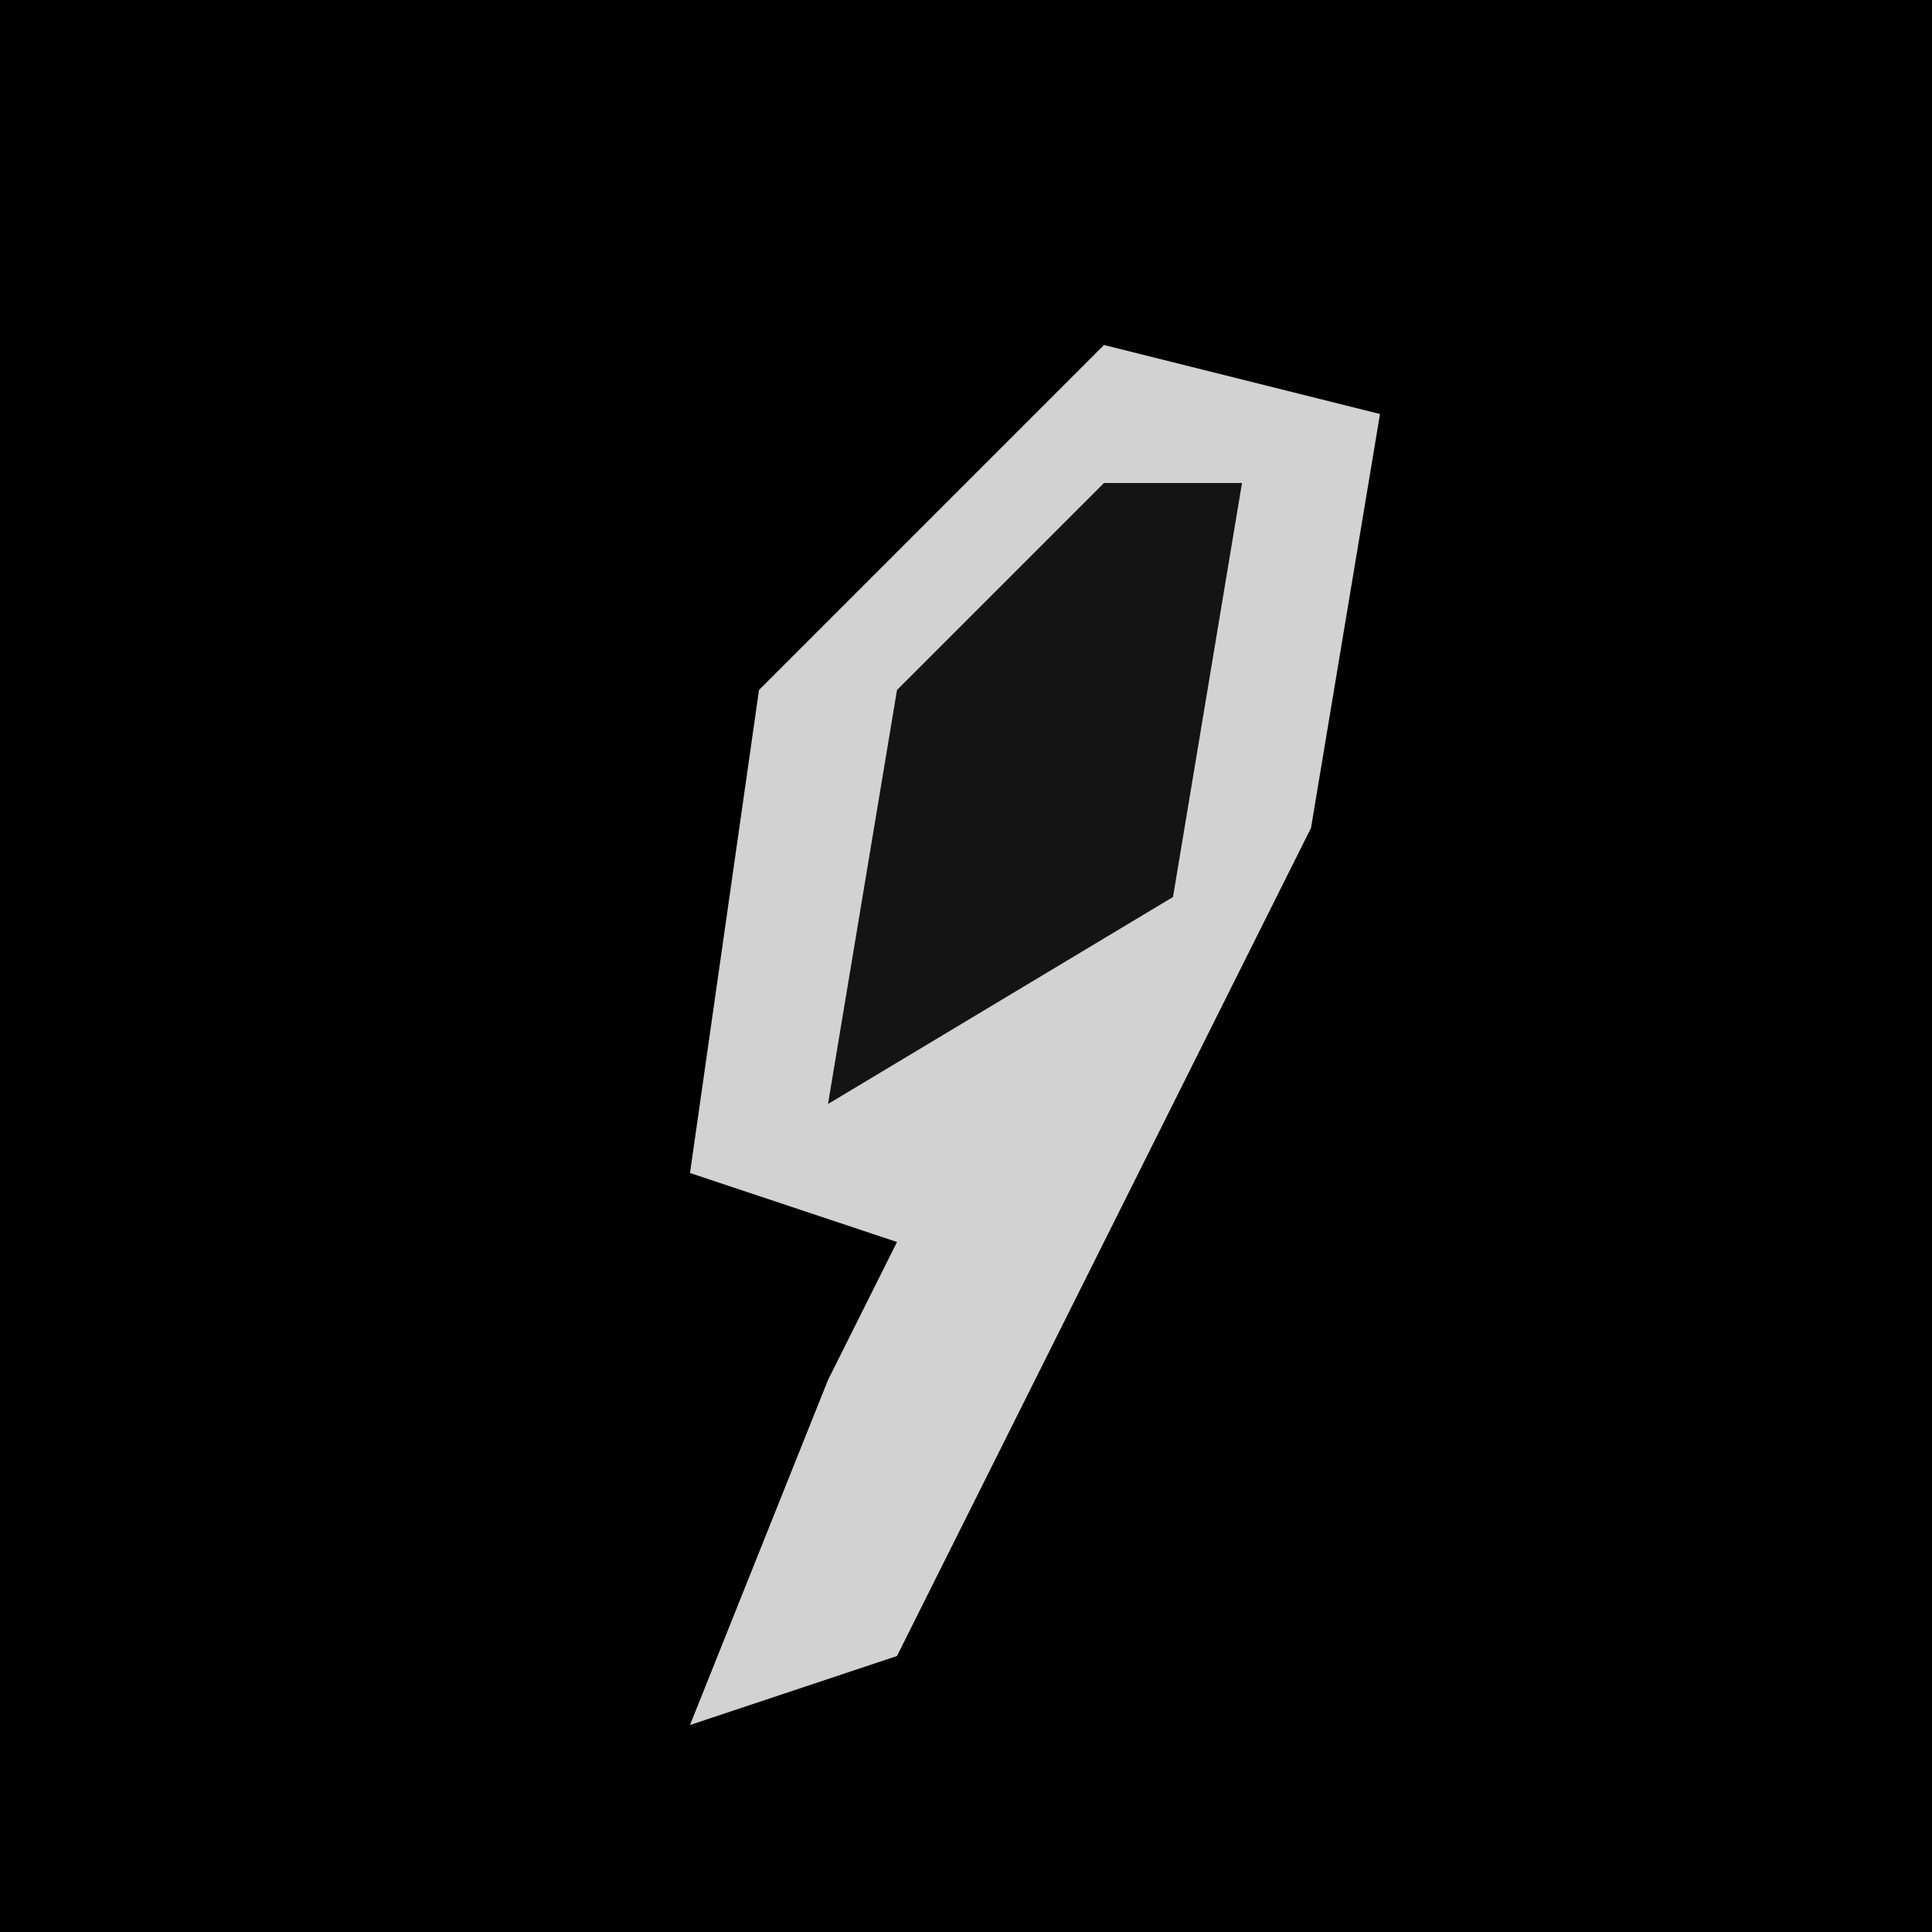 <?xml version="1.0" encoding="UTF-8"?>
<svg version="1.1" xmlns="http://www.w3.org/2000/svg" width="28" height="28">
<path d="M0,0 L28,0 L28,28 L0,28 Z " fill="#010101" transform="translate(0,0)"/>
<path d="M0,0 L4,1 L3,7 L-3,19 L-6,20 L-4,15 L-3,13 L-6,12 L-5,5 Z " fill="#D2D2D2" transform="translate(16,5)"/>
<path d="M0,0 L2,0 L1,6 L-4,9 L-3,3 Z " fill="#141414" transform="translate(16,7)"/>
</svg>
